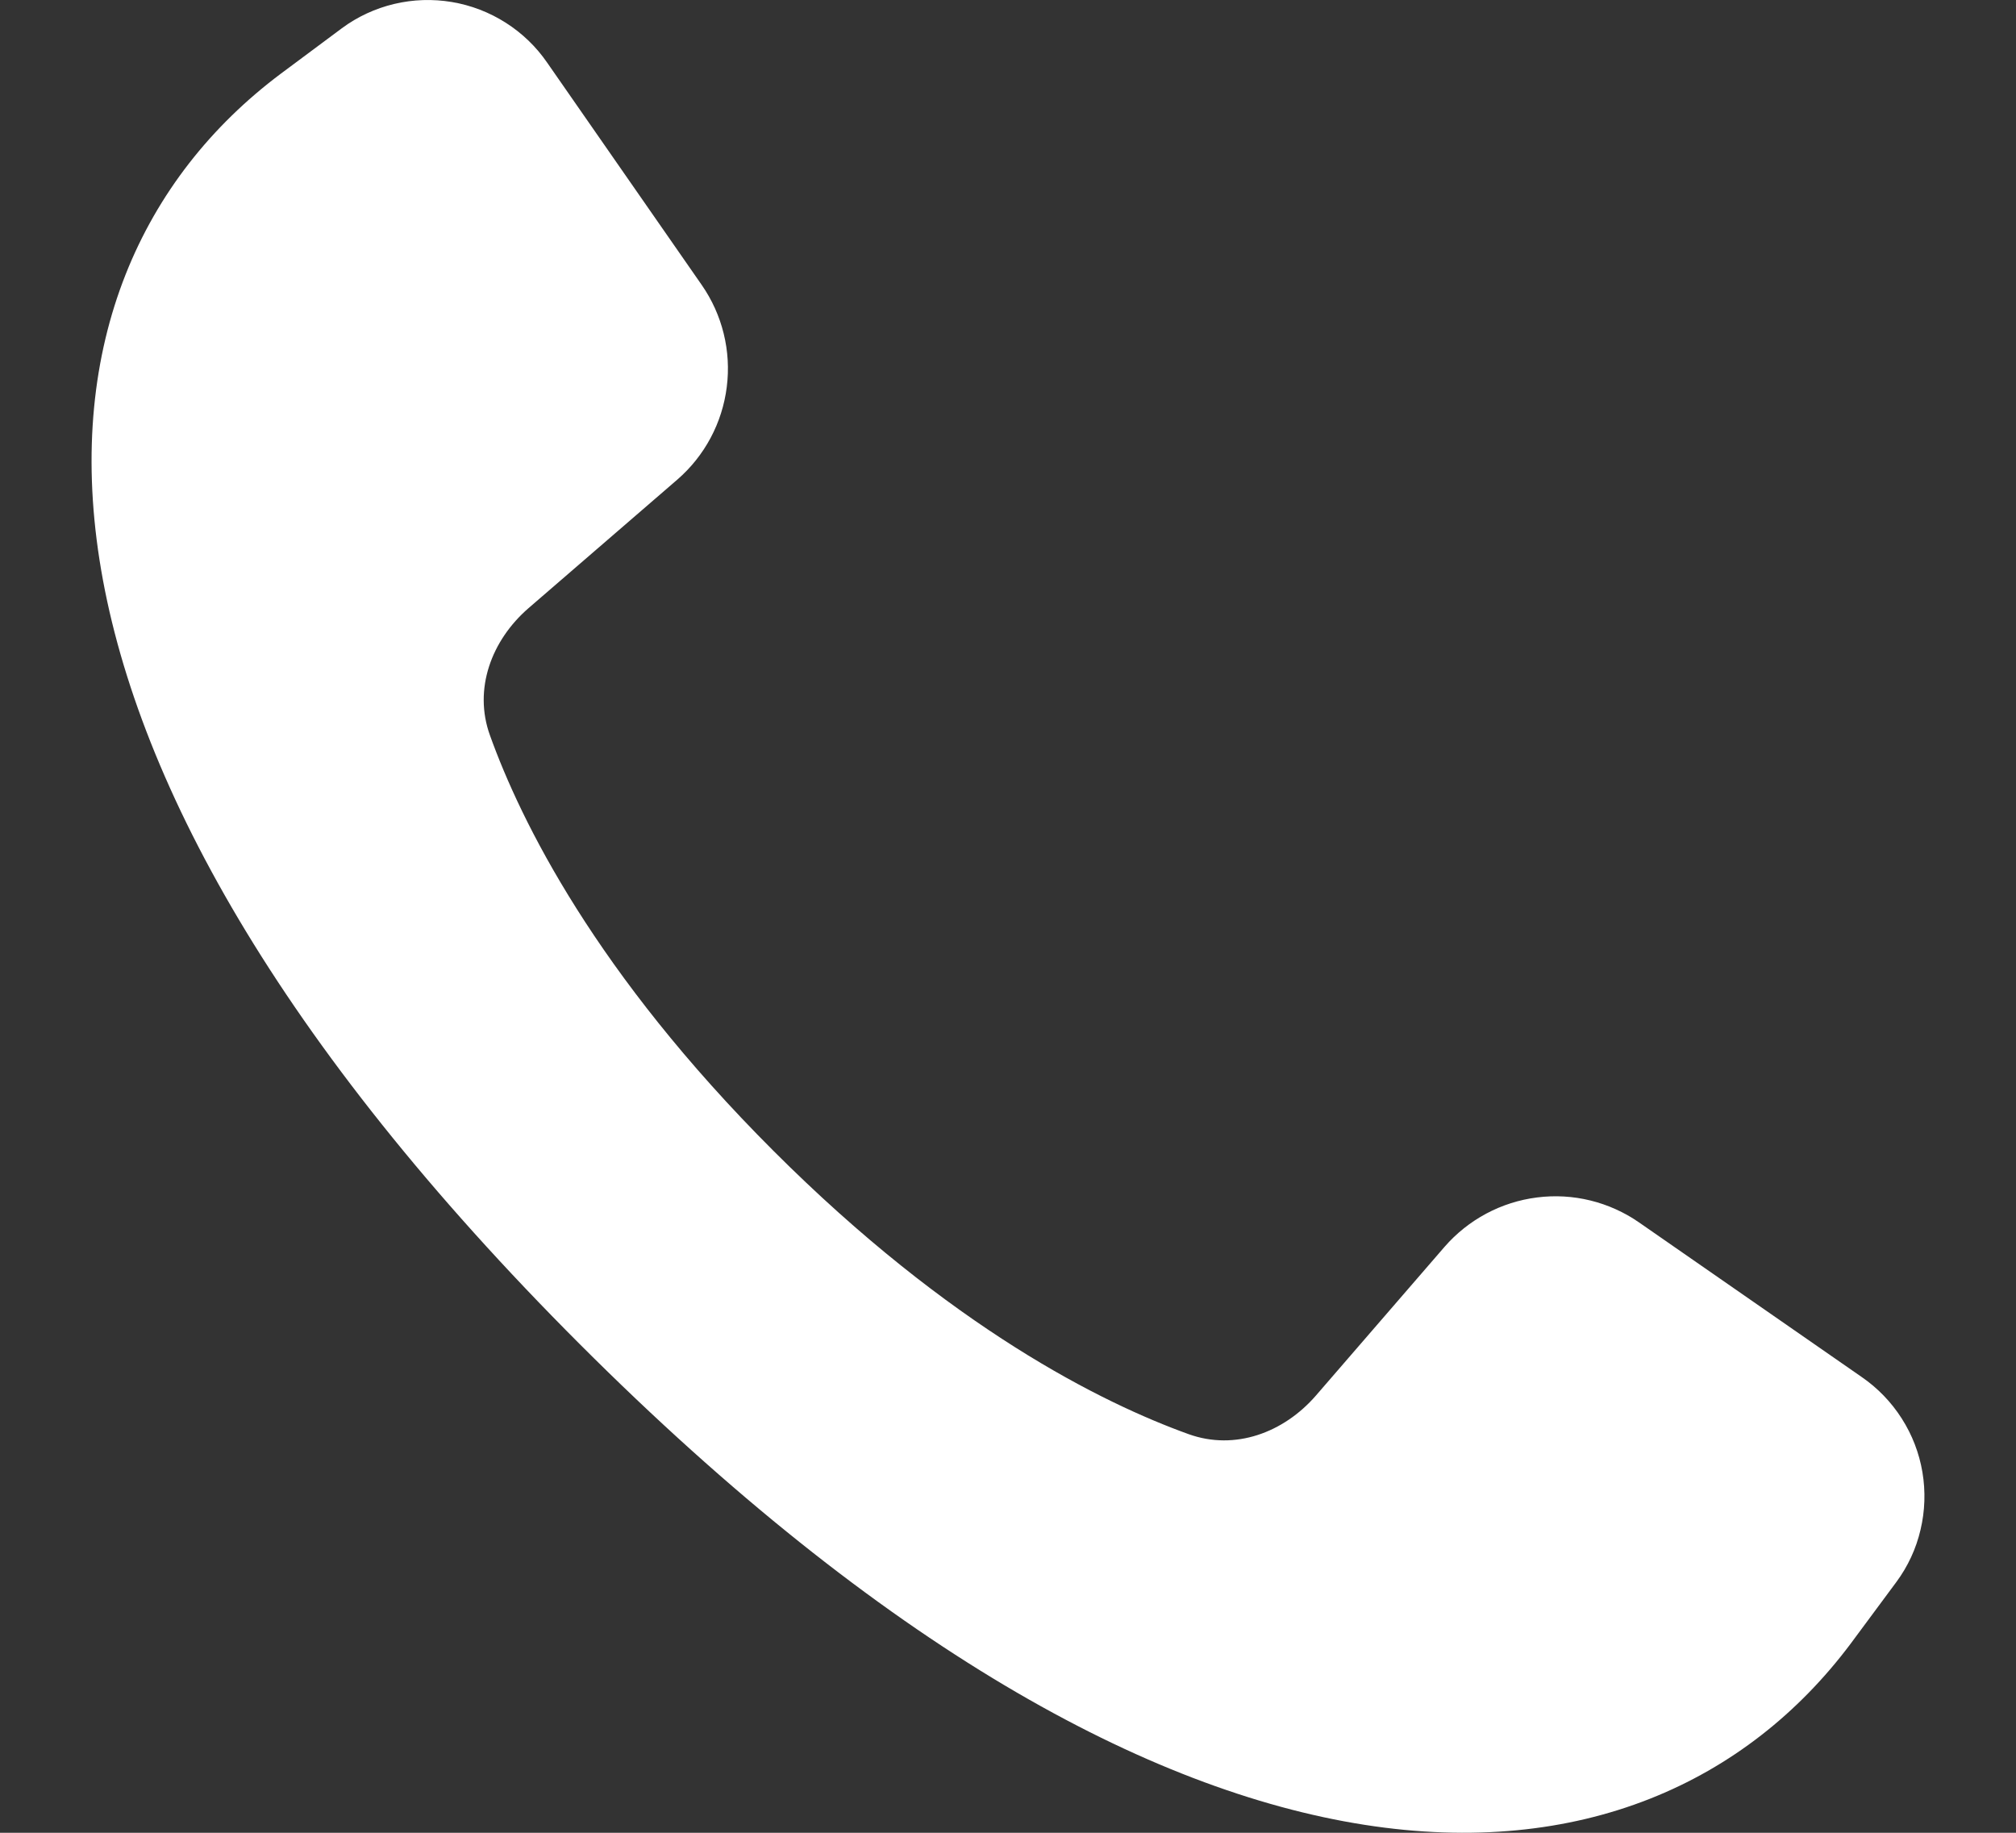 <svg width="22" height="20" viewBox="0 0 22 20" fill="none" xmlns="http://www.w3.org/2000/svg">
<rect x="0" y="0" width="22" height="20" fill="#333333" stroke="none"/>
<path d="M6.328 14.669C-0.275 8.066 0.041 3.071 3.062 0.806L3.731 0.308C3.901 0.182 4.096 0.092 4.302 0.043C4.508 -0.006 4.722 -0.013 4.931 0.022C5.14 0.057 5.34 0.134 5.519 0.248C5.698 0.362 5.852 0.51 5.972 0.685L7.658 3.11C7.883 3.434 7.981 3.831 7.931 4.223C7.882 4.615 7.69 4.975 7.391 5.234L5.768 6.636C5.363 6.987 5.164 7.52 5.347 8.025C5.684 8.964 6.503 10.622 8.439 12.557C10.375 14.493 12.032 15.312 12.971 15.65C13.477 15.832 14.009 15.634 14.361 15.228L15.763 13.607C16.022 13.309 16.382 13.116 16.774 13.067C17.166 13.017 17.563 13.115 17.887 13.34L20.317 15.027C20.491 15.147 20.639 15.3 20.753 15.479C20.867 15.657 20.944 15.857 20.979 16.066C21.014 16.274 21.007 16.488 20.958 16.694C20.91 16.9 20.82 17.094 20.694 17.264L20.193 17.94C17.929 20.958 12.932 21.273 6.328 14.669Z" fill="white"/>
</svg>
